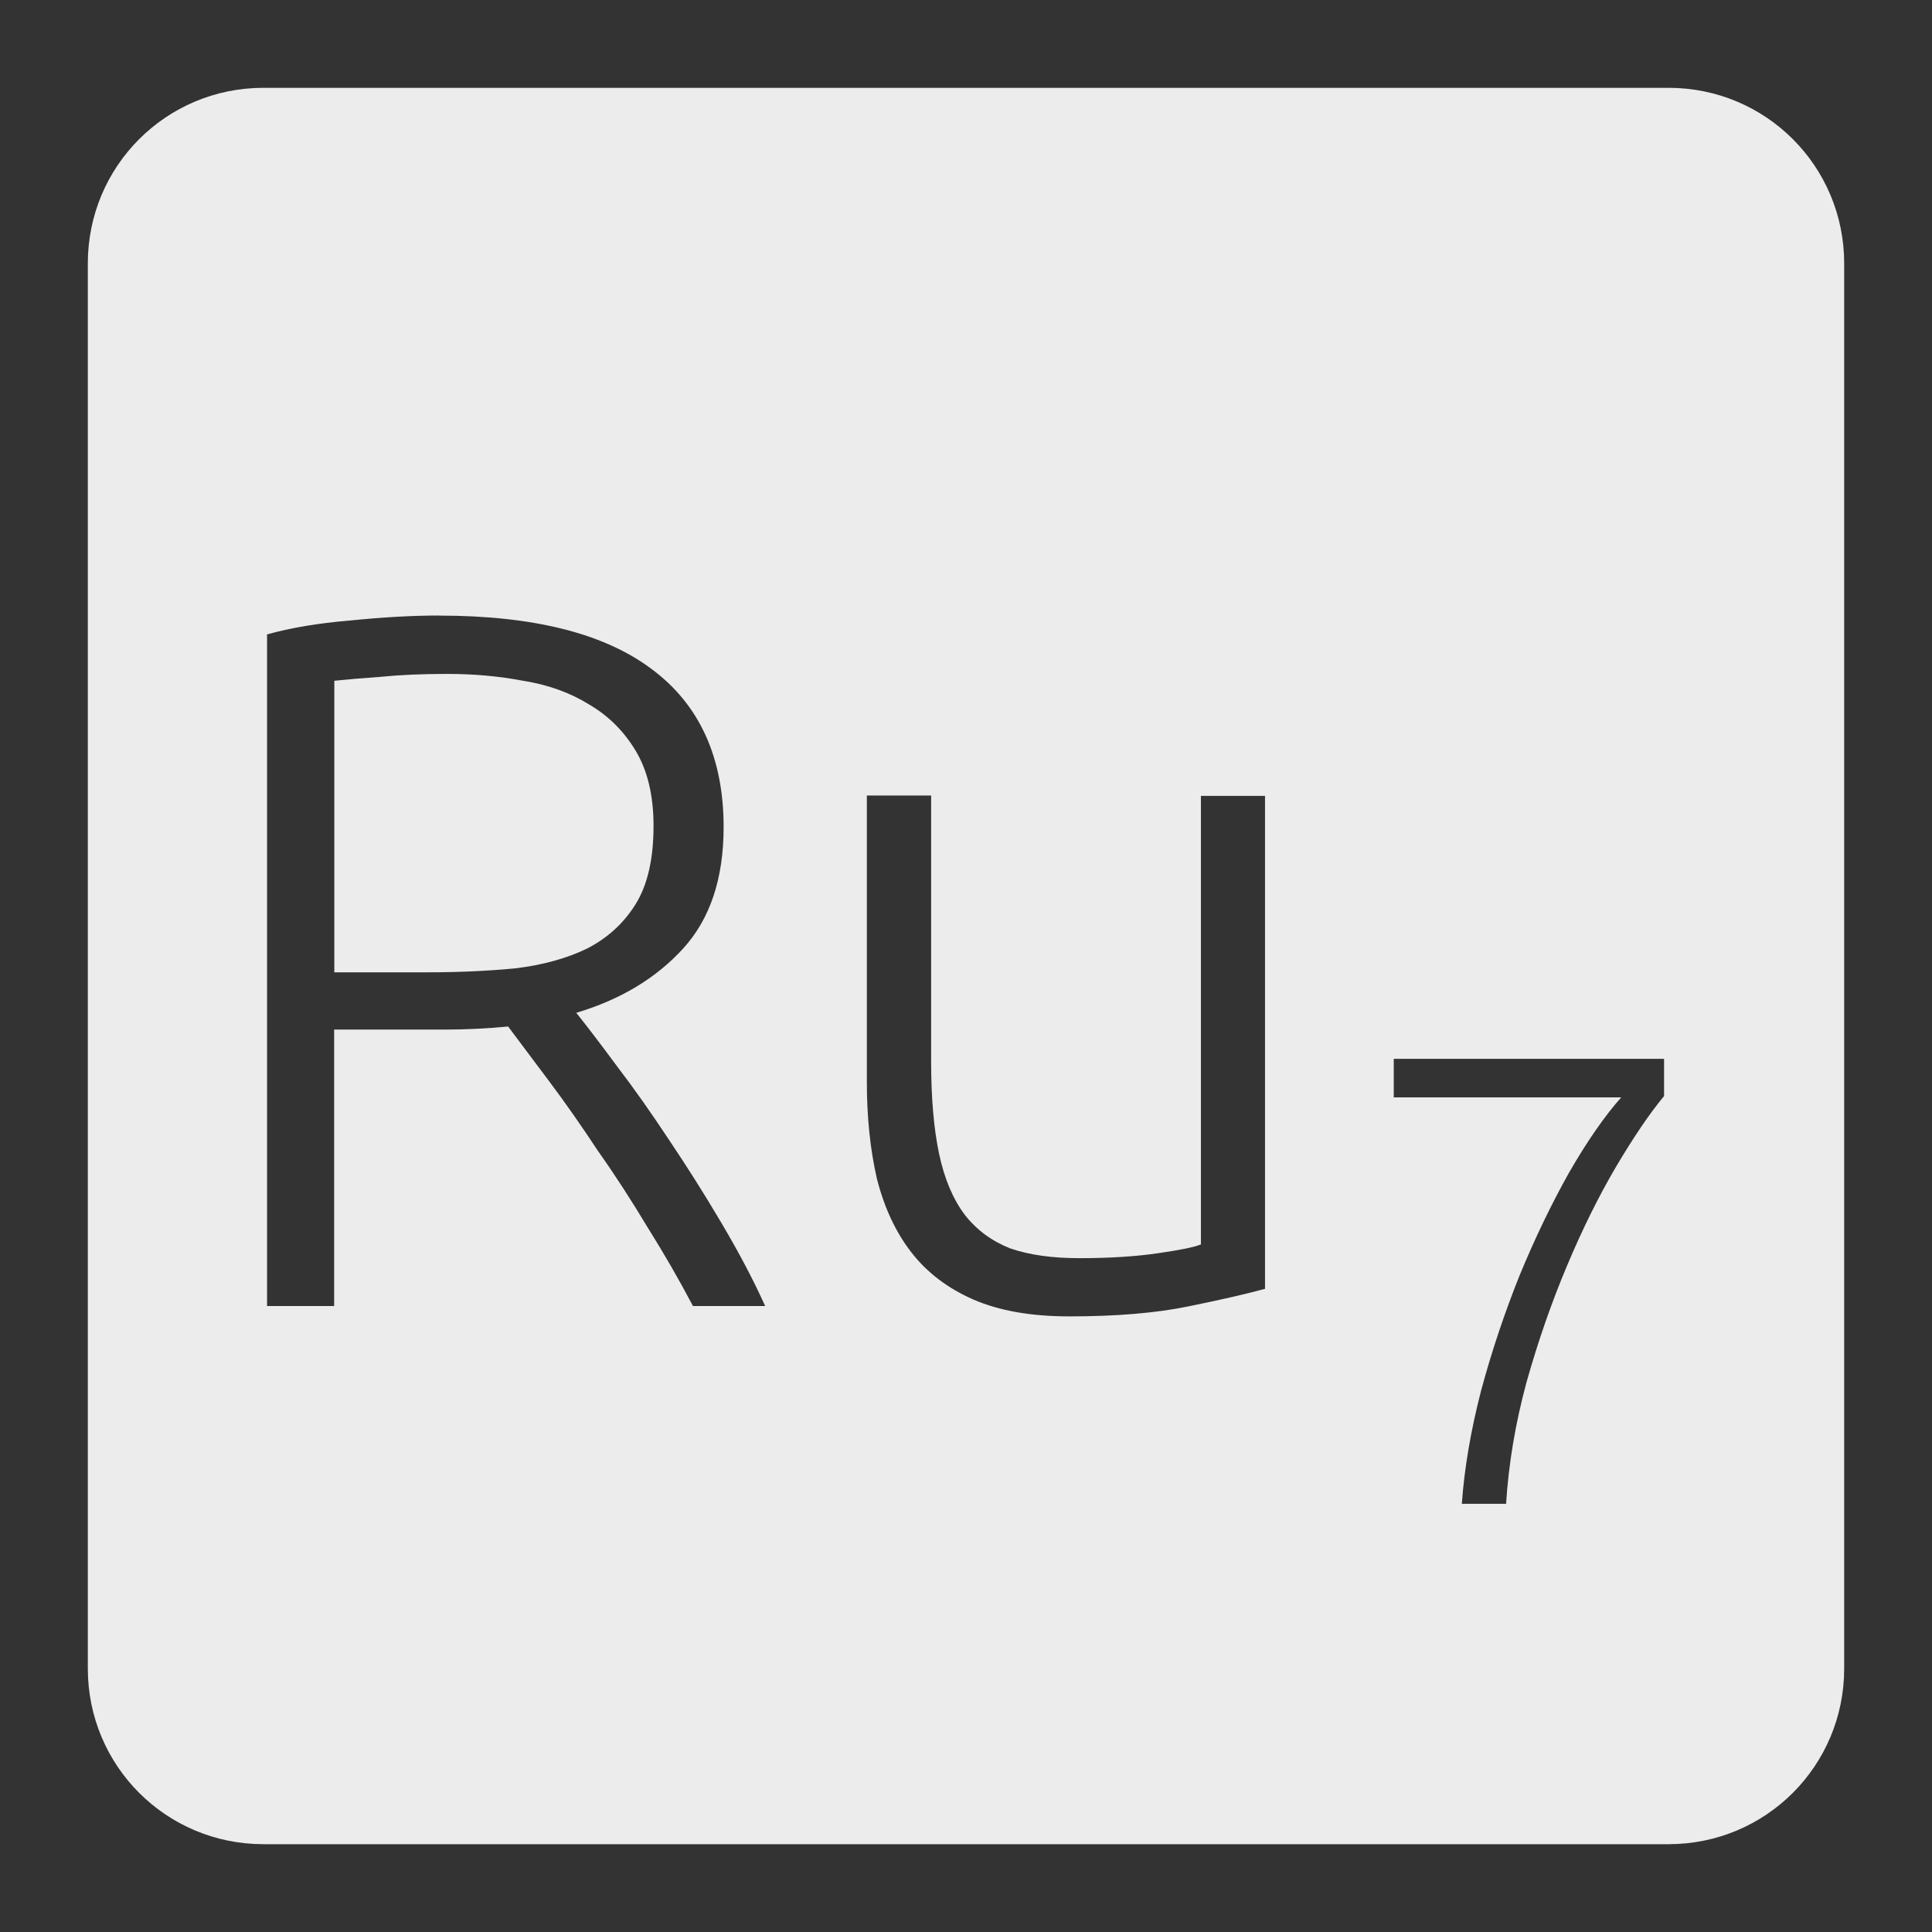 <svg xmlns="http://www.w3.org/2000/svg" viewBox="0 0 22 22">
 <rect x="0" y="0" width="22" height="22" fill="#333333" stroke="none"/>
 <path d="m 3 1 c -1.108 0 -2 0.892 -2 2 l 0 16 c 0 1.108 0.892 2 2 2 l 16 0 c 1.108 0 2 -0.892 2 -2 l 0 -16 c 0 -1.108 -0.892 -2 -2 -2 l -16 0 z m 2 6.01 c 1.072 0 1.878 0.202 2.418 0.607 c 0.548 0.405 0.822 1.01 0.822 1.801 c 0 0.585 -0.153 1.045 -0.461 1.383 c -0.308 0.338 -0.714 0.582 -1.217 0.732 c 0.12 0.15 0.275 0.352 0.463 0.607 c 0.195 0.255 0.393 0.536 0.596 0.844 c 0.202 0.3 0.401 0.615 0.596 0.945 c 0.195 0.33 0.361 0.643 0.496 0.943 l -0.822 0 c -0.158 -0.3 -0.33 -0.598 -0.518 -0.898 c -0.18 -0.3 -0.367 -0.59 -0.563 -0.867 c -0.188 -0.285 -0.371 -0.547 -0.551 -0.787 l -0.473 -0.631 c -0.24 0.023 -0.481 0.035 -0.721 0.035 l -1.26 0 l 0 3.148 l -0.764 0 l 0 -7.648 c 0.27 -0.075 0.583 -0.128 0.943 -0.158 c 0.368 -0.037 0.706 -0.057 1.014 -0.057 z m 0.09 0.664 c -0.285 0 -0.536 0.011 -0.754 0.033 c -0.21 0.015 -0.387 0.03 -0.529 0.045 l 0 3.32 l 1.059 0 c 0.353 0 0.685 -0.015 1 -0.045 c 0.315 -0.038 0.59 -0.114 0.822 -0.227 c 0.232 -0.12 0.416 -0.288 0.551 -0.506 c 0.135 -0.218 0.203 -0.514 0.203 -0.889 c 0 -0.345 -0.068 -0.63 -0.203 -0.855 c -0.135 -0.225 -0.312 -0.4 -0.529 -0.527 c -0.217 -0.135 -0.469 -0.226 -0.754 -0.271 c -0.277 -0.053 -0.565 -0.078 -0.865 -0.078 z m 4.783 1.385 l 0.73 0 l 0 3.03 c 0 0.412 0.03 0.762 0.09 1.047 c 0.06 0.285 0.158 0.517 0.293 0.697 c 0.135 0.173 0.308 0.3 0.518 0.383 c 0.218 0.075 0.48 0.111 0.787 0.111 c 0.345 0 0.645 -0.019 0.9 -0.057 c 0.255 -0.037 0.417 -0.07 0.484 -0.1 l 0 -5.107 l 0.73 0 l 0 5.613 c -0.218 0.06 -0.509 0.126 -0.877 0.201 c -0.367 0.075 -0.817 0.113 -1.35 0.113 c -0.435 0 -0.799 -0.064 -1.092 -0.191 c -0.293 -0.128 -0.529 -0.307 -0.709 -0.539 c -0.18 -0.232 -0.31 -0.514 -0.393 -0.844 c -0.075 -0.33 -0.113 -0.694 -0.113 -1.092 l 0 -3.262 z m 5.998 2.998 l 3.078 0 l 0 0.424 c -0.166 0.2 -0.347 0.468 -0.547 0.805 c -0.195 0.332 -0.381 0.706 -0.557 1.125 c -0.175 0.414 -0.329 0.856 -0.461 1.324 c -0.127 0.468 -0.205 0.93 -0.234 1.389 l -0.504 0 c 0.029 -0.405 0.102 -0.834 0.219 -1.287 c 0.122 -0.453 0.269 -0.89 0.439 -1.314 c 0.175 -0.424 0.363 -0.814 0.563 -1.17 c 0.205 -0.356 0.404 -0.643 0.594 -0.857 l -2.59 0 l 0 -0.438 z" style="fill:#ececec;fill-opacity:1"/>
</svg>
